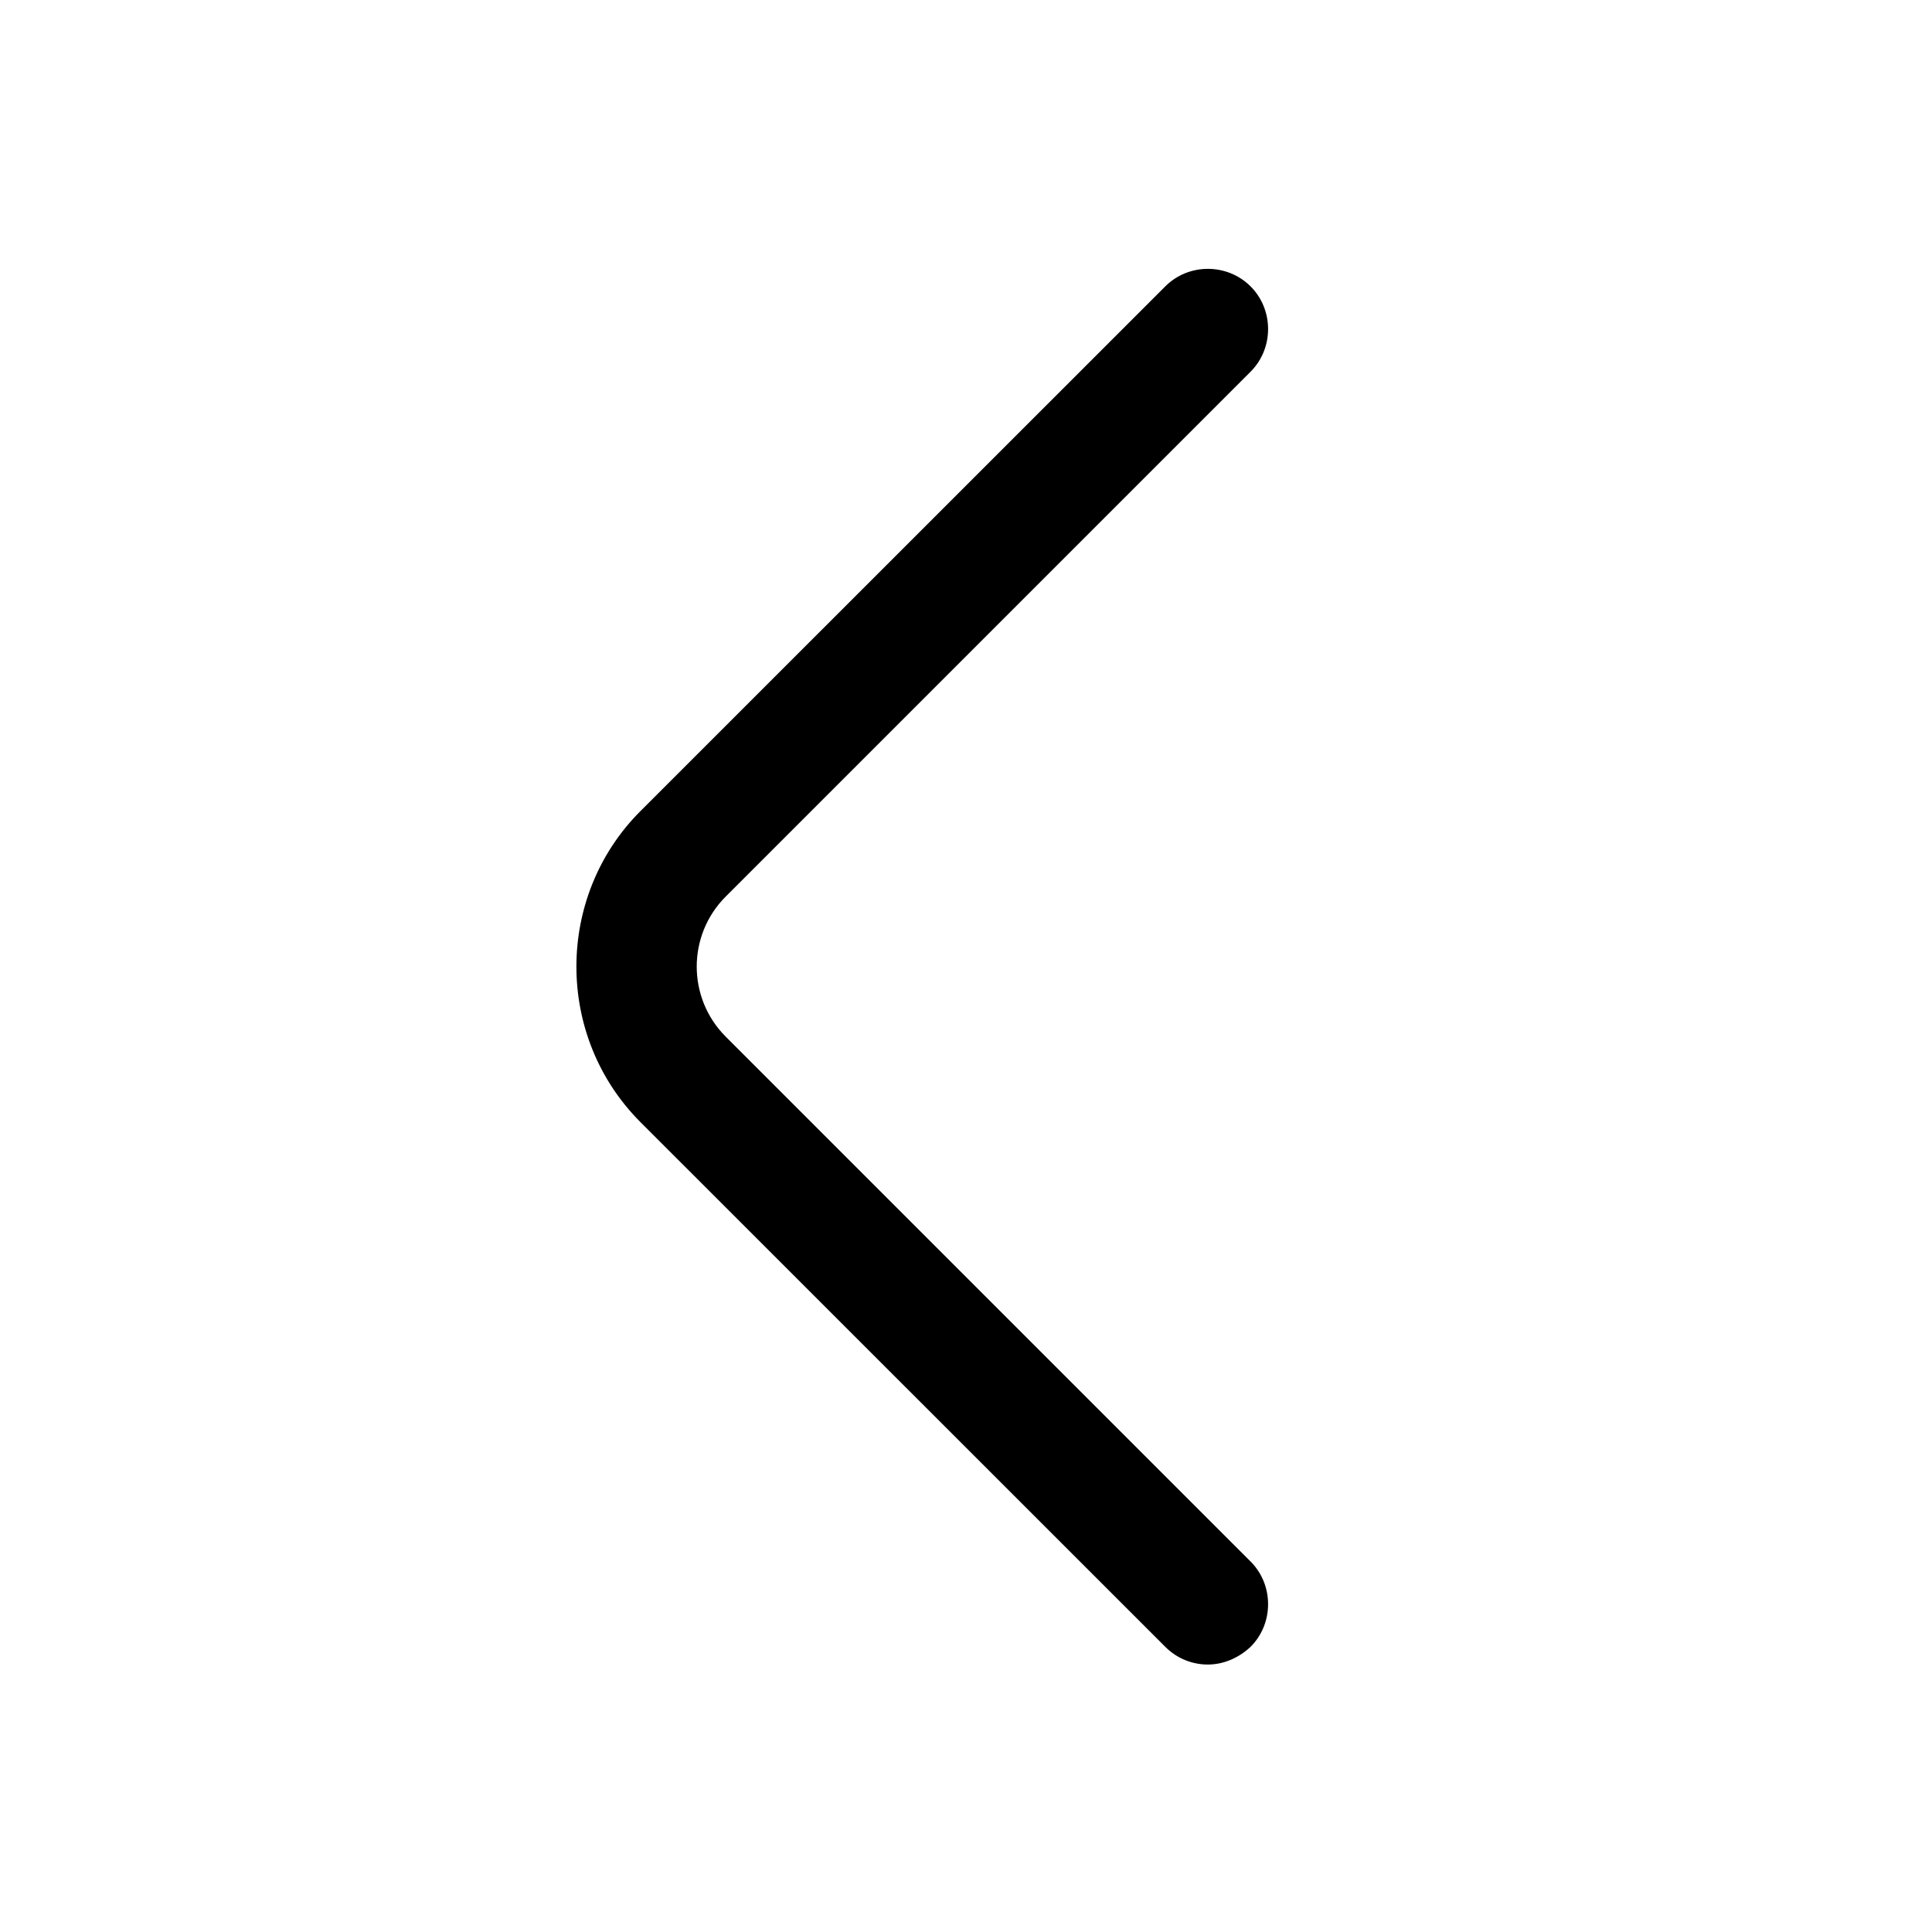 <svg width="16" height="16" viewBox="0 0 16 16" fill="none" xmlns="http://www.w3.org/2000/svg">
<path d="M10.003 13.785C9.877 13.785 9.75 13.738 9.65 13.638L5.303 9.292C4.597 8.585 4.597 7.425 5.303 6.718L9.65 2.372C9.843 2.178 10.163 2.178 10.357 2.372C10.55 2.565 10.55 2.885 10.357 3.078L6.01 7.425C5.69 7.745 5.69 8.265 6.01 8.585L10.357 12.932C10.55 13.125 10.55 13.445 10.357 13.638C10.257 13.732 10.13 13.785 10.003 13.785Z" fill="black"/>
</svg>
